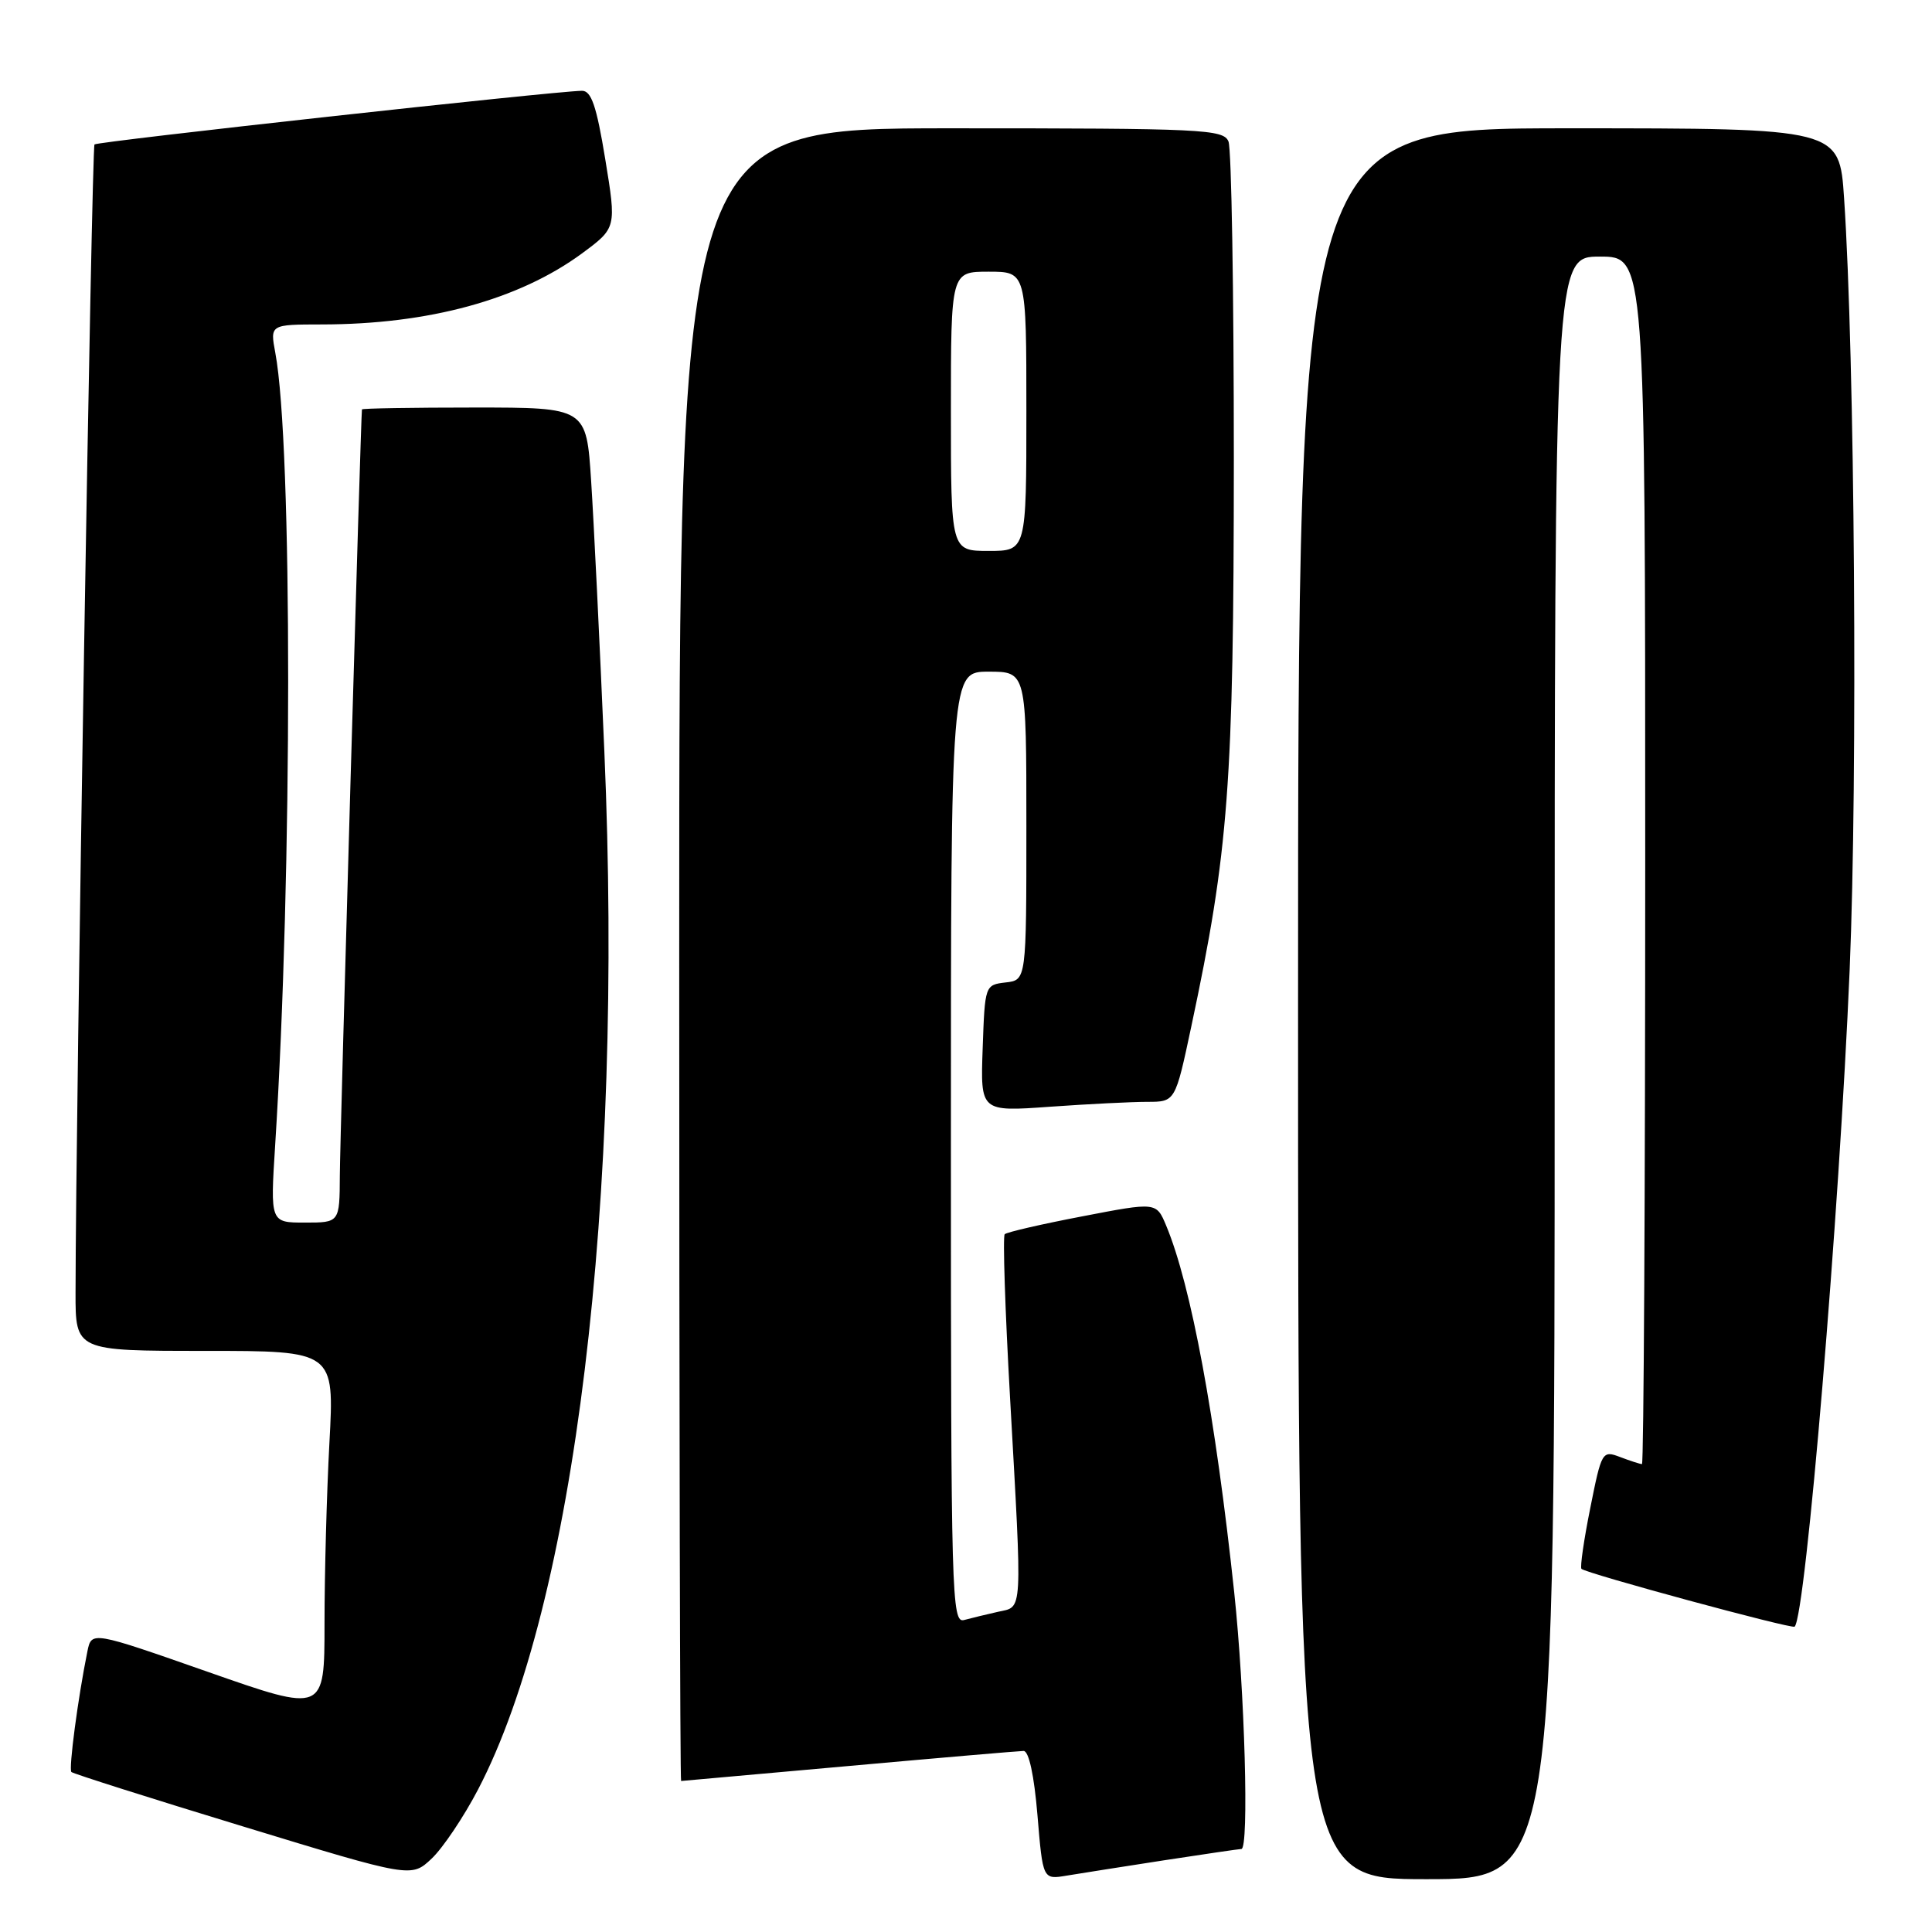 <?xml version="1.0" encoding="UTF-8" standalone="no"?>
<!DOCTYPE svg PUBLIC "-//W3C//DTD SVG 1.1//EN" "http://www.w3.org/Graphics/SVG/1.1/DTD/svg11.dtd" >
<svg xmlns="http://www.w3.org/2000/svg" xmlns:xlink="http://www.w3.org/1999/xlink" version="1.1" viewBox="0 0 256 256">
 <g >
 <path fill="currentColor"
d=" M 63.35 237.11 C 76.16 212.56 82.65 159.17 80.08 99.57 C 79.47 85.23 78.68 69.11 78.33 63.75 C 77.70 54.00 77.70 54.00 62.85 54.00 C 54.68 54.00 47.98 54.11 47.96 54.25 C 47.81 55.18 45.05 150.76 45.03 155.75 C 45.00 162.00 45.00 162.00 40.40 162.00 C 35.81 162.00 35.81 162.00 36.46 151.75 C 38.75 115.77 38.76 58.90 36.48 46.75 C 35.78 43.00 35.78 43.00 42.64 42.99 C 56.82 42.98 68.77 39.71 77.10 33.59 C 81.69 30.20 81.69 30.20 80.20 21.10 C 79.04 14.01 78.35 12.01 77.10 12.03 C 73.14 12.11 12.92 18.74 12.52 19.14 C 12.15 19.52 10.04 147.09 10.01 171.25 C 10.00 179.00 10.00 179.00 27.15 179.00 C 44.31 179.00 44.31 179.00 43.65 191.16 C 43.29 197.84 43.00 208.63 43.00 215.13 C 43.00 226.95 43.00 226.95 27.57 221.54 C 12.13 216.13 12.13 216.13 11.58 218.82 C 10.33 224.97 9.08 234.41 9.46 234.80 C 9.69 235.02 19.91 238.27 32.19 242.01 C 54.50 248.82 54.50 248.82 57.20 246.27 C 58.68 244.87 61.45 240.75 63.35 237.11 Z  M 154.24 246.50 C 159.60 245.68 164.21 245.00 164.49 245.00 C 165.52 245.00 164.94 224.11 163.54 211.00 C 161.05 187.70 157.83 170.31 154.52 162.39 C 153.22 159.28 153.22 159.28 143.42 161.17 C 138.03 162.20 133.40 163.27 133.13 163.54 C 132.86 163.80 133.18 173.58 133.84 185.26 C 135.47 214.32 135.55 212.84 132.25 213.57 C 130.74 213.91 128.71 214.40 127.75 214.66 C 126.10 215.11 126.00 211.65 126.00 152.07 C 126.00 89.00 126.00 89.00 131.00 89.00 C 136.00 89.00 136.00 89.00 136.00 109.43 C 136.00 129.87 136.00 129.87 133.25 130.18 C 130.52 130.50 130.50 130.56 130.21 138.90 C 129.91 147.31 129.91 147.31 139.11 146.65 C 144.17 146.29 149.98 146.00 152.02 146.00 C 155.73 146.00 155.73 146.00 157.85 136.03 C 162.81 112.71 163.47 103.95 163.49 61.00 C 163.49 38.73 163.18 19.71 162.78 18.75 C 162.12 17.13 159.41 17.00 126.03 17.00 C 90.00 17.00 90.00 17.00 90.00 126.50 C 90.00 186.72 90.11 235.99 90.25 235.99 C 90.39 235.98 100.40 235.09 112.50 234.00 C 124.60 232.91 135.01 232.02 135.63 232.01 C 136.33 232.00 137.03 235.25 137.47 240.53 C 138.18 249.06 138.18 249.06 141.34 248.53 C 143.08 248.24 148.88 247.33 154.24 246.50 Z  M 206.00 141.50 C 206.00 34.00 206.00 34.00 212.00 34.00 C 218.00 34.00 218.00 34.00 218.00 114.00 C 218.00 158.00 217.80 194.00 217.57 194.00 C 217.33 194.00 216.03 193.58 214.69 193.07 C 212.30 192.16 212.22 192.31 210.72 199.82 C 209.87 204.04 209.35 207.67 209.55 207.88 C 210.14 208.48 237.44 215.89 237.80 215.54 C 239.27 214.07 243.72 160.93 245.09 128.50 C 246.17 102.76 245.77 47.36 244.35 26.25 C 243.73 17.00 243.73 17.00 207.86 17.00 C 172.00 17.00 172.00 17.00 172.00 133.00 C 172.00 249.00 172.00 249.00 189.00 249.00 C 206.00 249.00 206.00 249.00 206.00 141.50 Z  M 126.00 54.50 C 126.00 36.00 126.00 36.00 131.00 36.00 C 136.00 36.00 136.00 36.00 136.00 54.50 C 136.00 73.00 136.00 73.00 131.00 73.00 C 126.00 73.00 126.00 73.00 126.00 54.50 Z "/>
</g>
</svg>